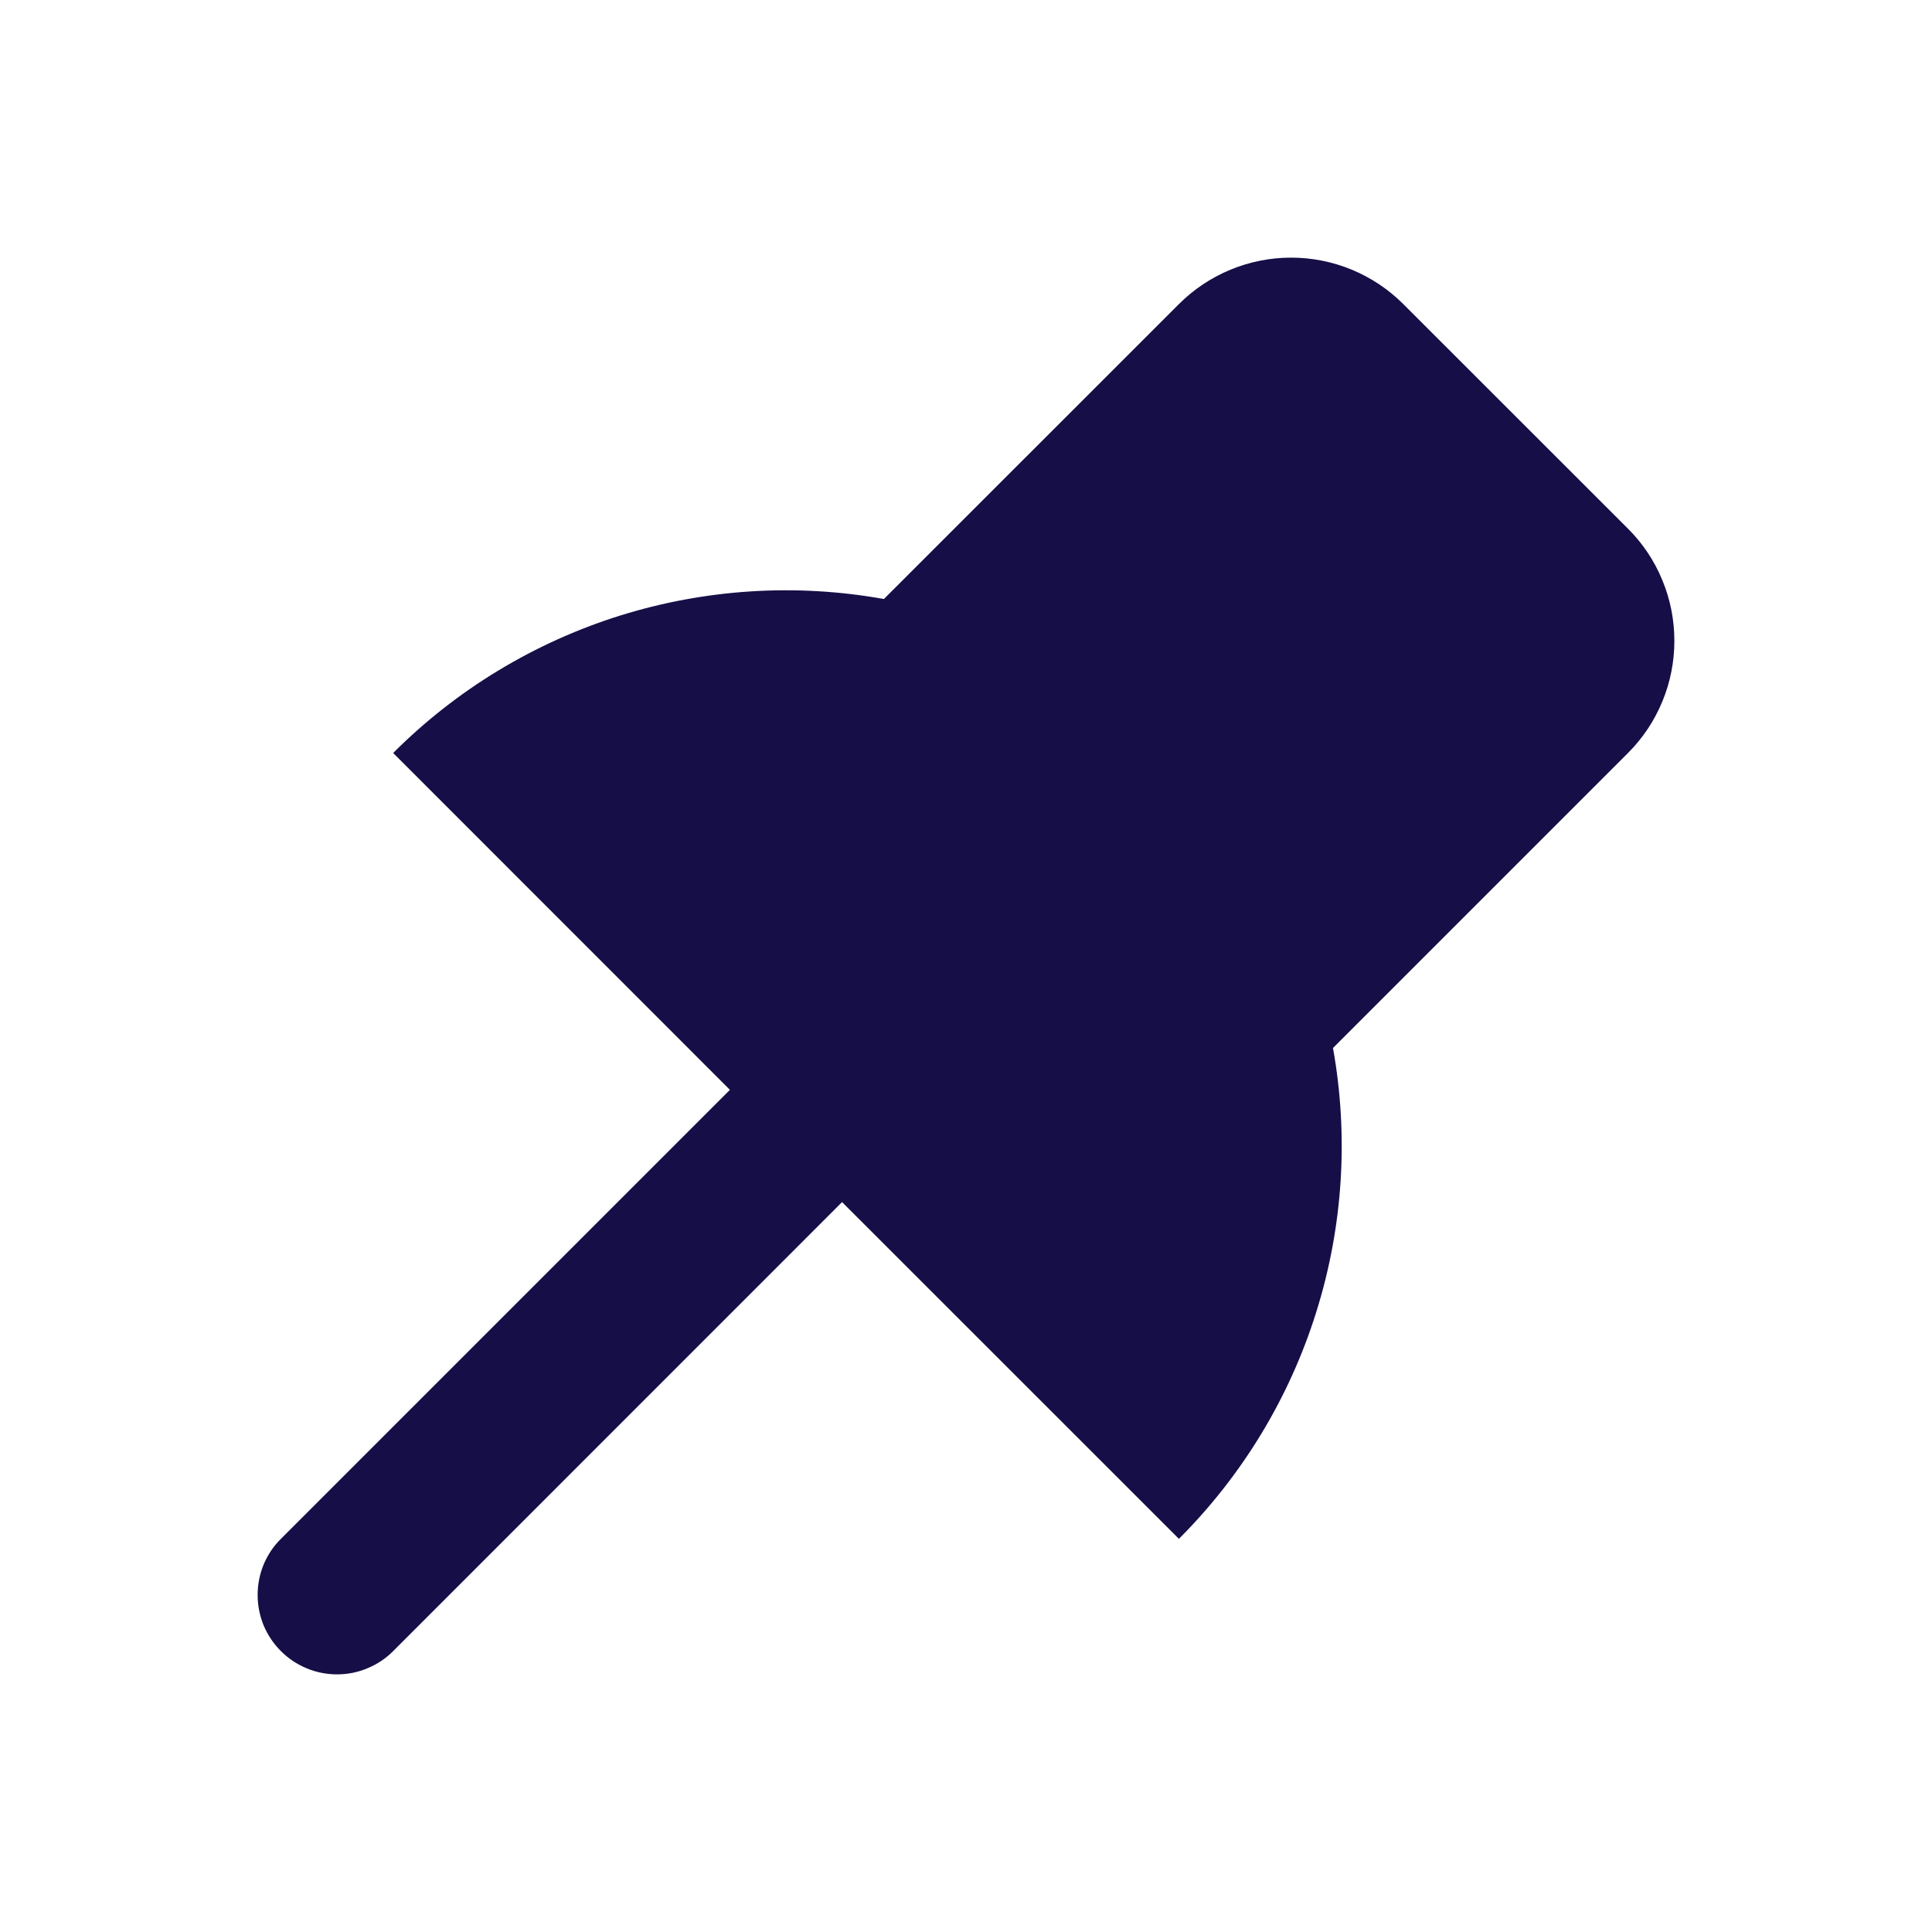 <svg width="20" height="20" viewBox="0 0 20 20" fill="none" xmlns="http://www.w3.org/2000/svg">
<path d="M8.717 12.444L4.07 17.092C3.994 17.169 3.903 17.229 3.803 17.27C3.704 17.312 3.597 17.333 3.489 17.333C3.381 17.333 3.274 17.312 3.174 17.27C3.075 17.229 2.984 17.169 2.908 17.092C2.831 17.016 2.771 16.925 2.729 16.826C2.688 16.726 2.667 16.619 2.667 16.511C2.667 16.403 2.688 16.296 2.729 16.196C2.771 16.096 2.831 16.006 2.908 15.93L7.556 11.282L4.07 7.795C4.725 7.139 5.53 6.652 6.414 6.374C7.299 6.097 8.237 6.037 9.15 6.201L12.204 3.148C12.512 2.84 12.93 2.667 13.366 2.667C13.801 2.667 14.219 2.84 14.527 3.148L16.852 5.472C17.005 5.624 17.126 5.805 17.208 6.005C17.291 6.204 17.333 6.418 17.333 6.634C17.333 6.85 17.291 7.063 17.208 7.263C17.126 7.462 17.005 7.643 16.852 7.796L13.799 10.849C13.963 11.762 13.903 12.701 13.625 13.585C13.348 14.47 12.86 15.274 12.204 15.93L8.717 12.444Z" fill="#160E47"/>
</svg>
